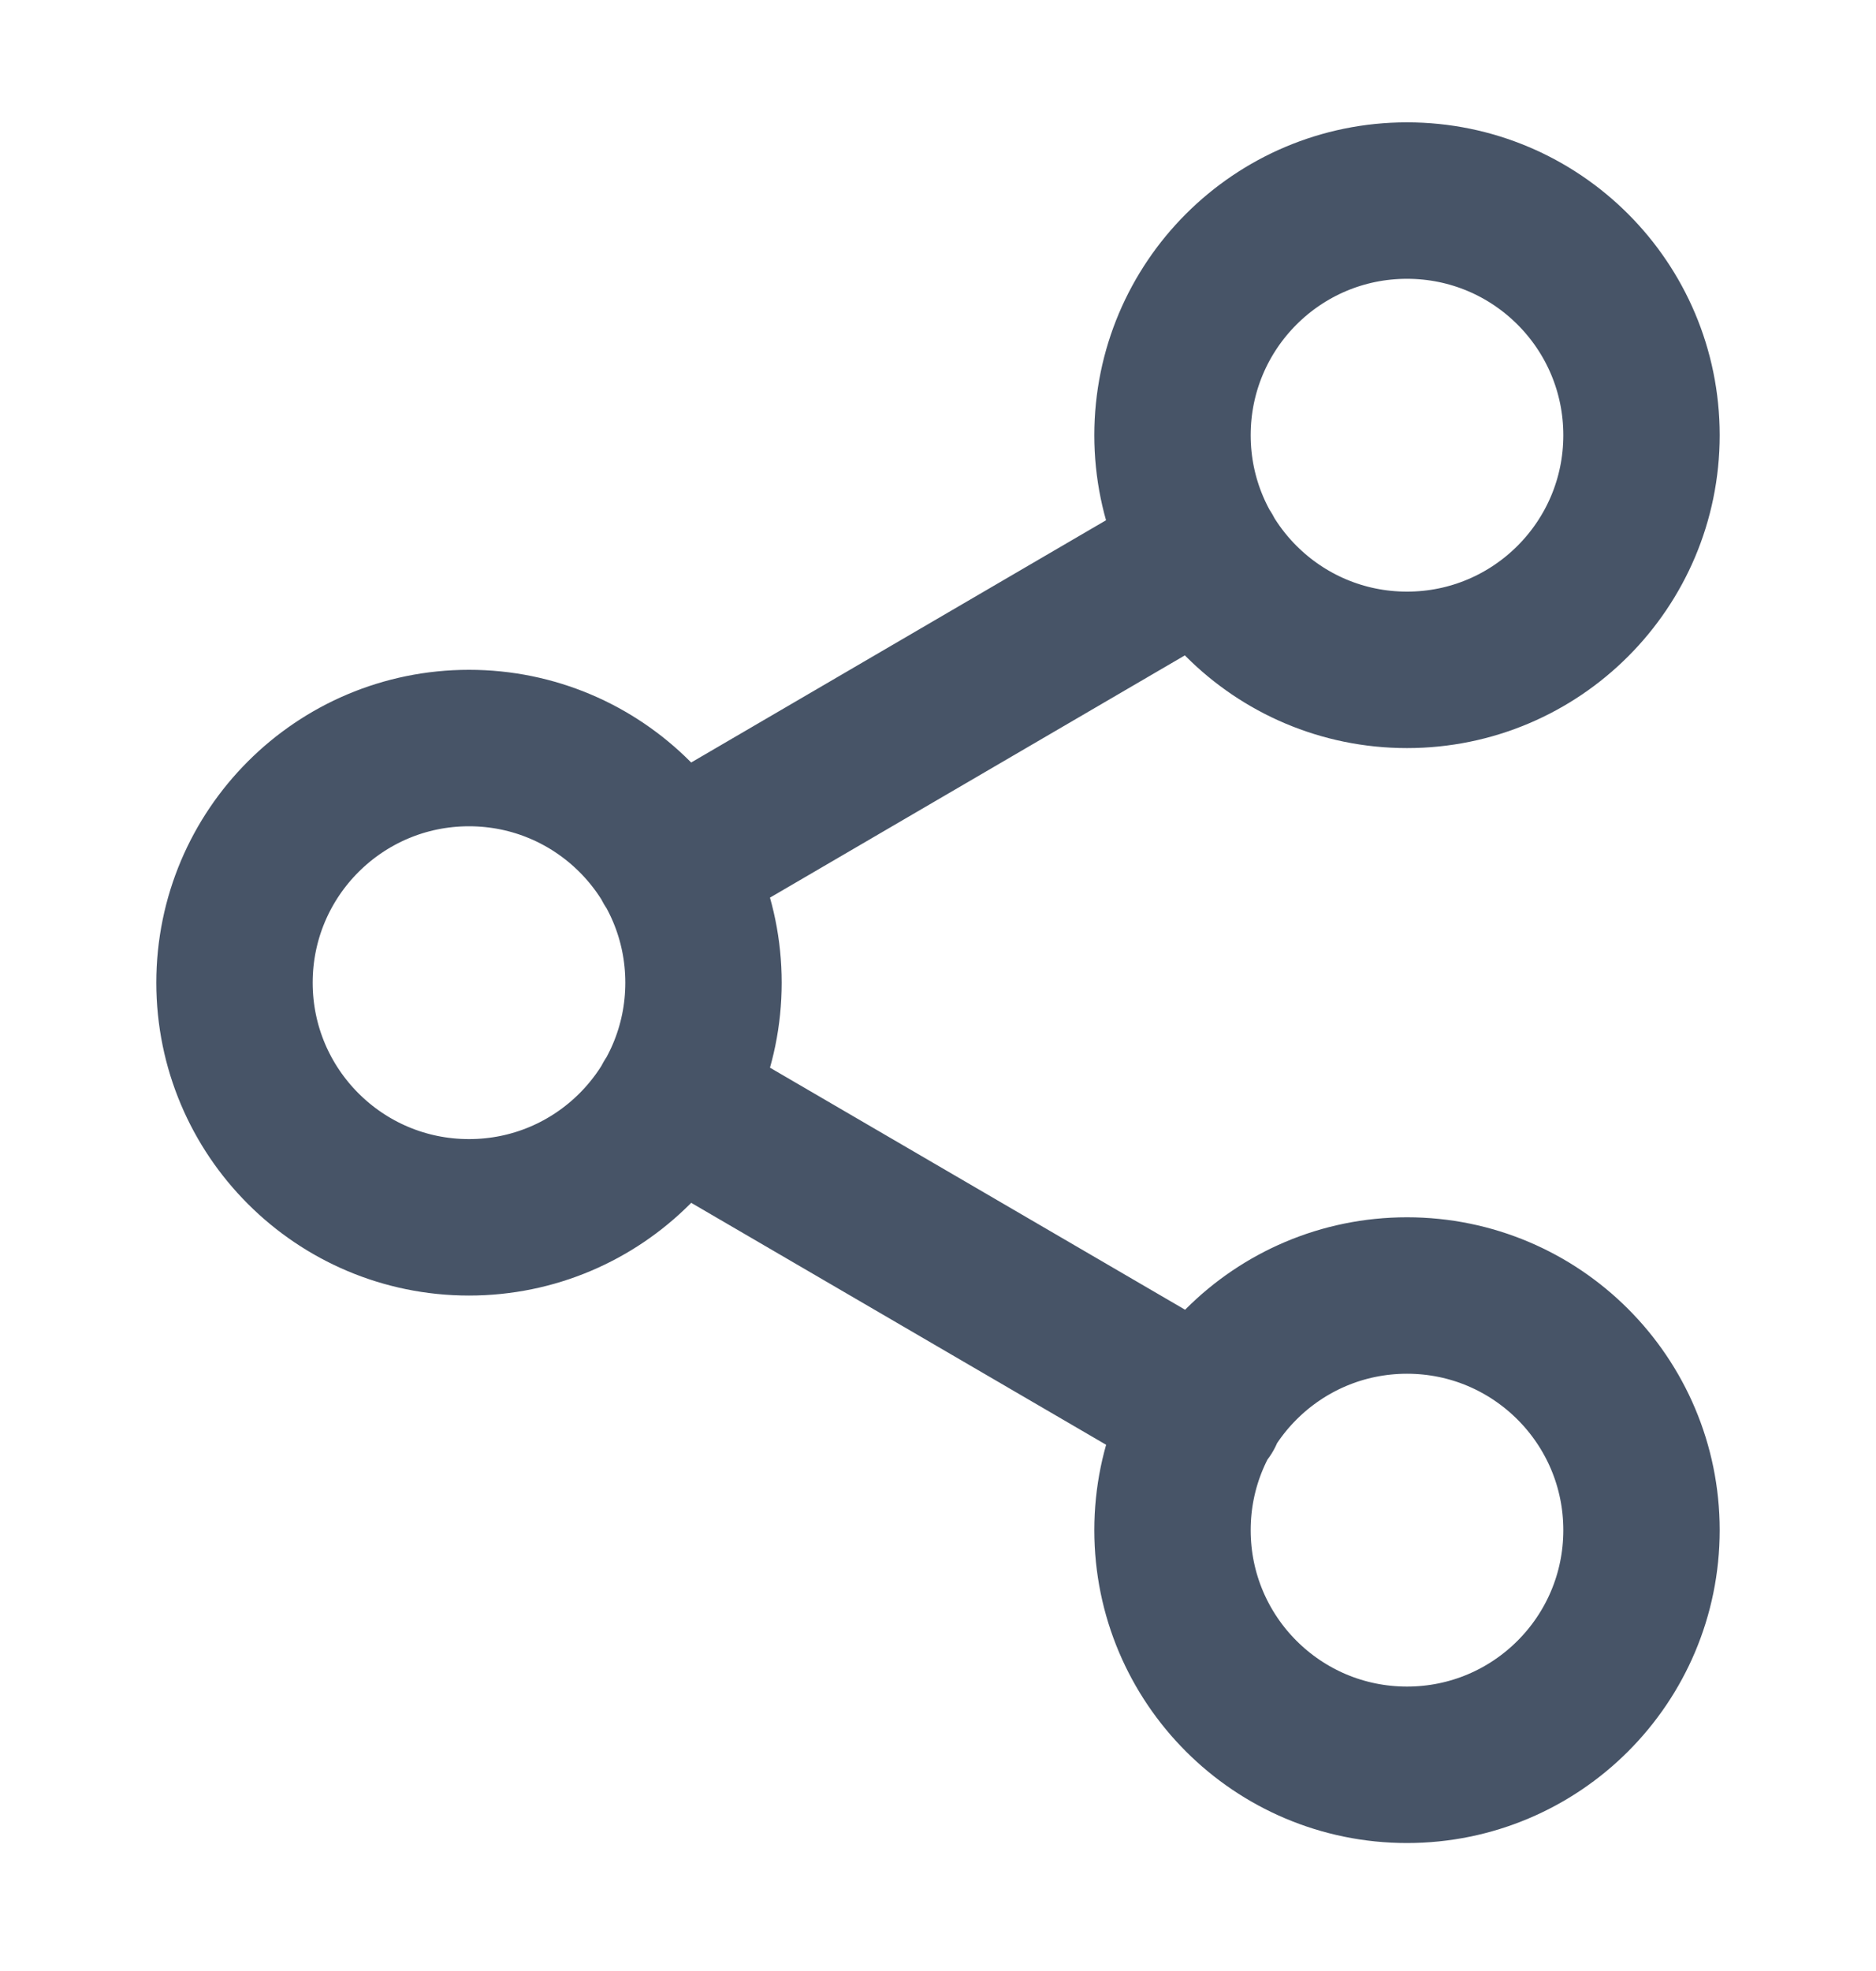 <svg width="20" height="21" viewBox="0 0 20 21" fill="none" xmlns="http://www.w3.org/2000/svg">
<path d="M7.158 11.728L12.85 15.045M12.842 5.895L7.158 9.212M17.5 4.637C17.5 6.017 16.381 7.137 15 7.137C13.619 7.137 12.5 6.017 12.5 4.637C12.5 3.256 13.619 2.137 15 2.137C16.381 2.137 17.5 3.256 17.5 4.637ZM7.5 10.47C7.5 11.851 6.381 12.97 5 12.97C3.619 12.97 2.5 11.851 2.5 10.47C2.5 9.089 3.619 7.97 5 7.97C6.381 7.97 7.5 9.089 7.5 10.47ZM17.5 16.303C17.5 17.684 16.381 18.803 15 18.803C13.619 18.803 12.5 17.684 12.5 16.303C12.5 14.923 13.619 13.803 15 13.803C16.381 13.803 17.5 14.923 17.5 16.303Z" stroke="#475467" stroke-width="1.667" stroke-linecap="round" stroke-linejoin="round"/>
</svg>
